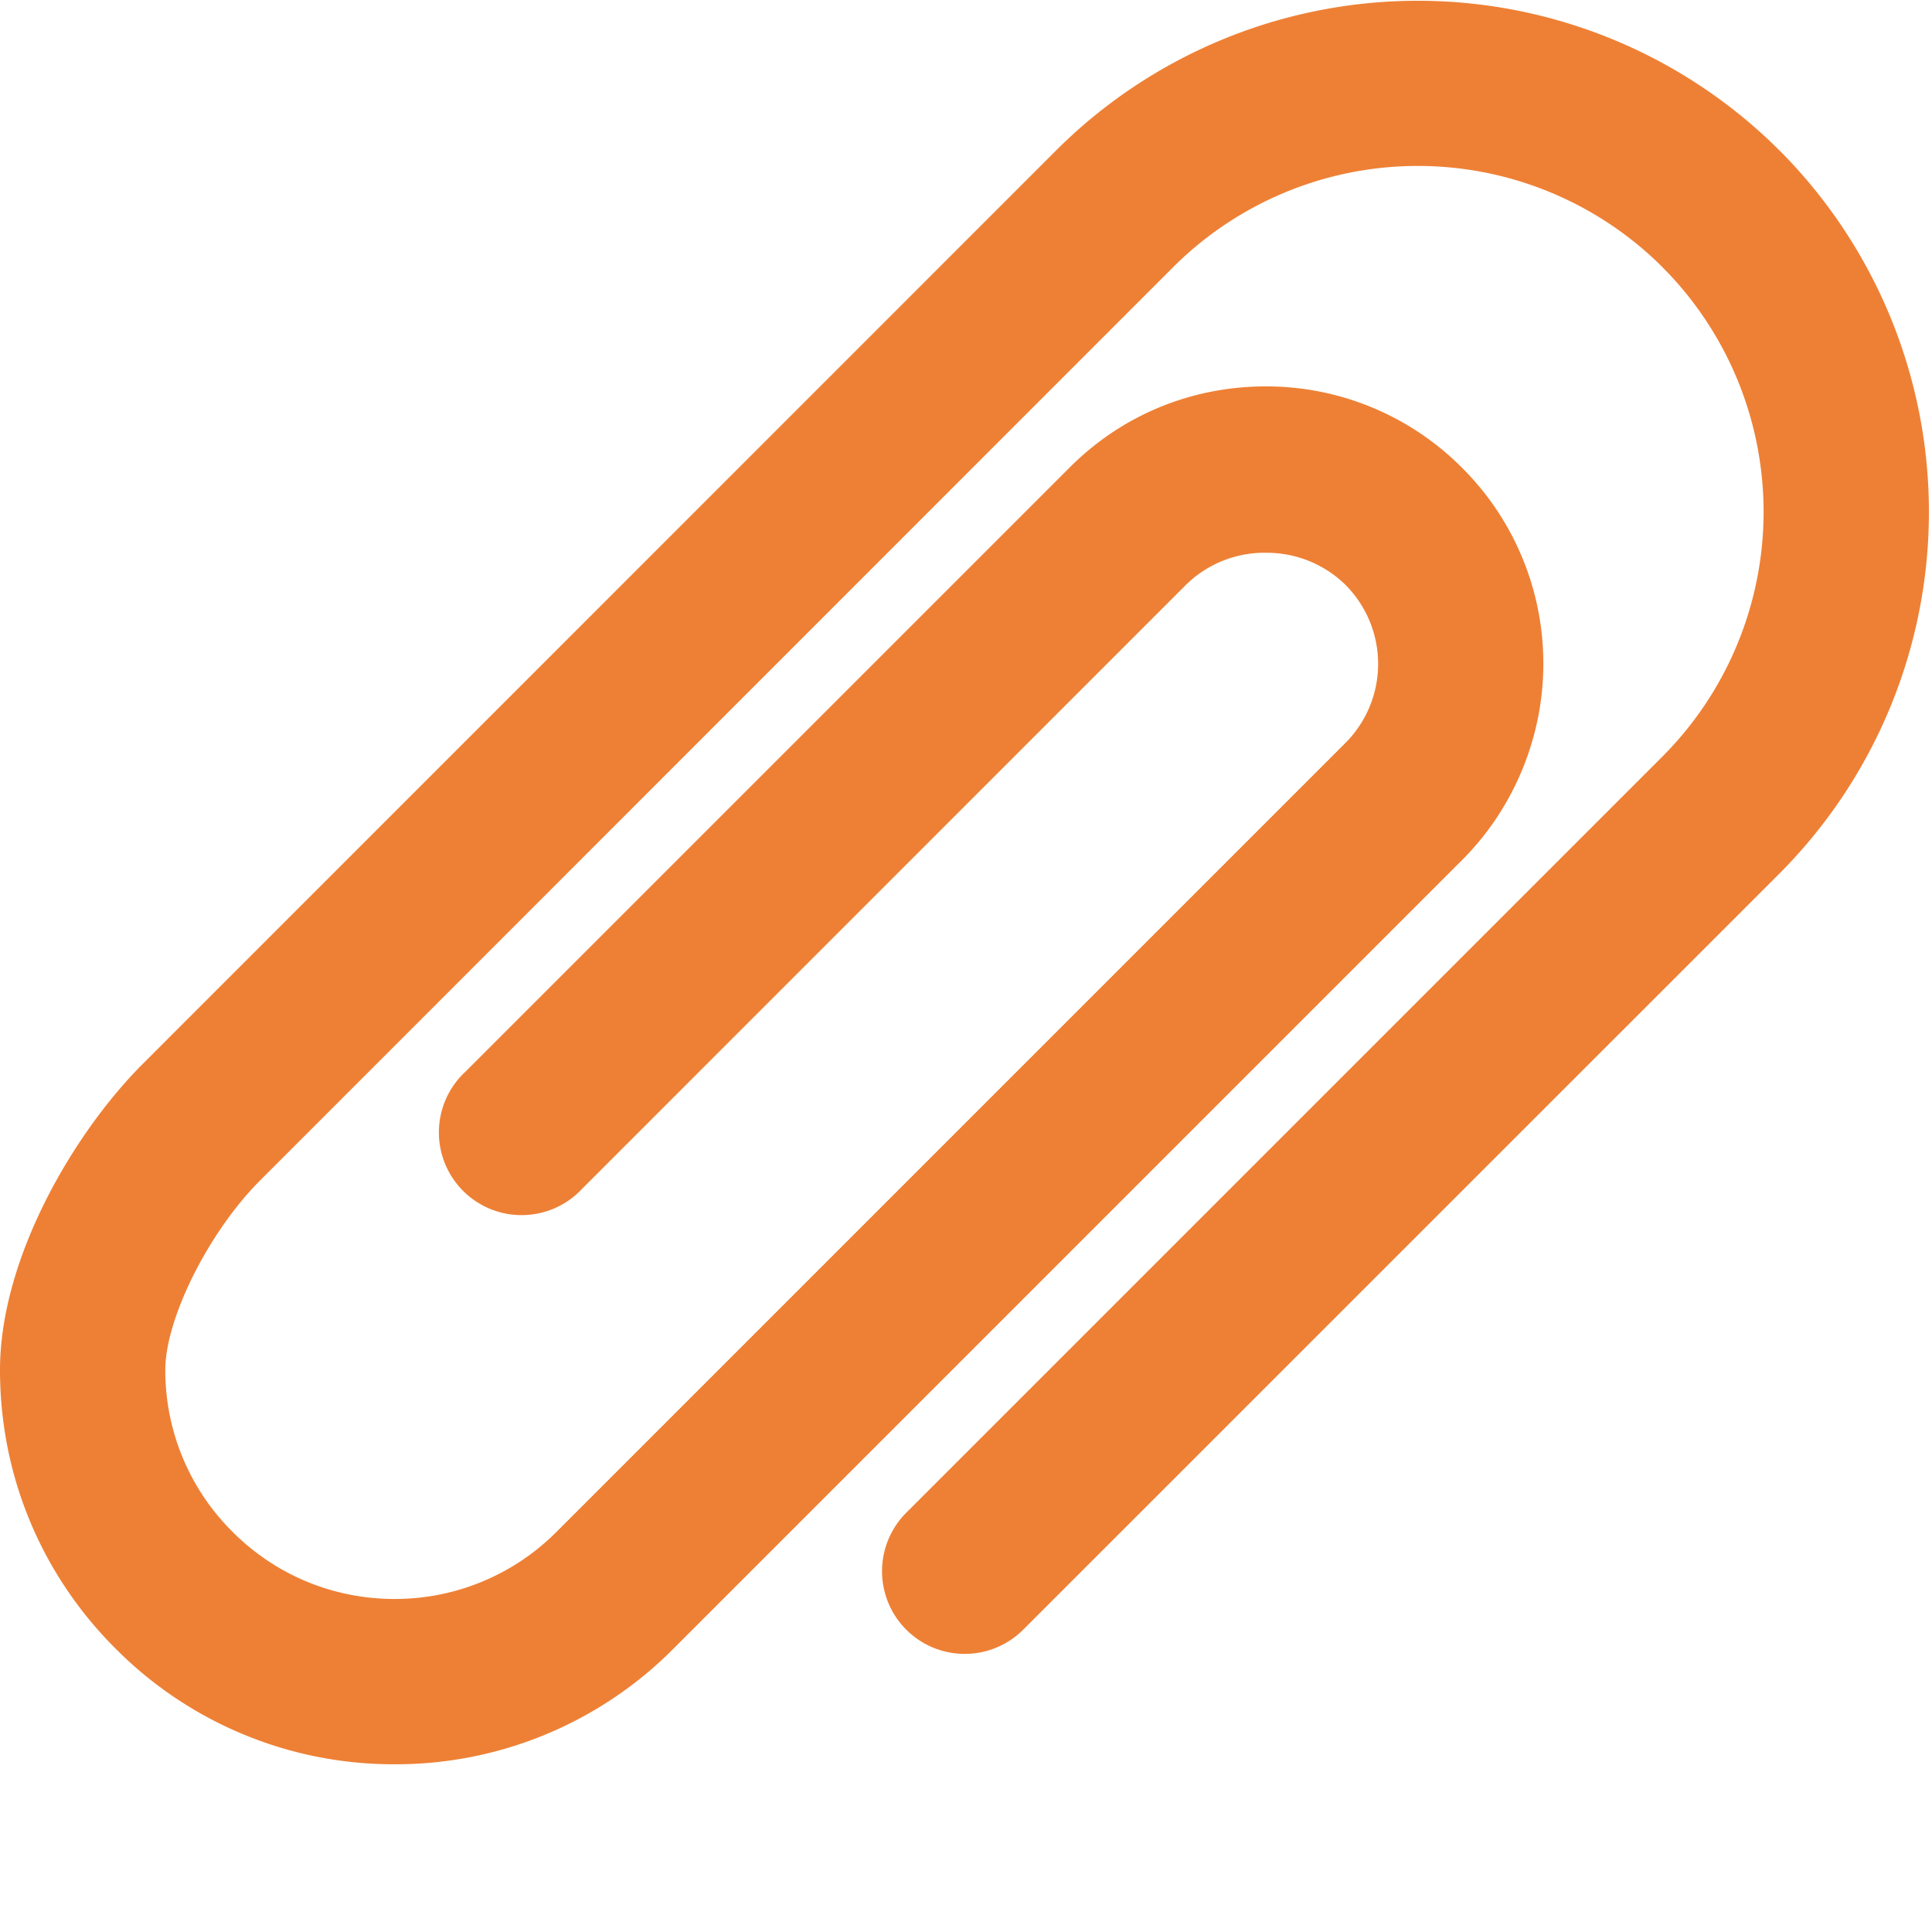 <svg width="16" height="16" viewBox="0 0 16 16" xmlns="http://www.w3.org/2000/svg"><title>D85EA6D0-6405-4EB7-9693-9C96E2E2E8FD</title><path d="M14.76 1.269l-.075-.074a4.239 4.239 0 0 0-5.938.05L1.183 8.81C.613 9.38 0 10.418 0 11.346c0 .871.34 1.691.957 2.307a3.245 3.245 0 0 0 2.31.958 3.24 3.24 0 0 0 2.311-.958l6.53-6.53c.448-.448.694-1.07.672-1.706a2.287 2.287 0 0 0-.673-1.544 2.285 2.285 0 0 0-1.625-.673c-.615 0-1.192.238-1.625.673l-5 5a.685.685 0 1 0 .963.973L9.825 4.84a.928.928 0 0 1 .672-.262.93.93 0 0 1 .643.263.927.927 0 0 1 0 1.314l-6.53 6.53a1.888 1.888 0 0 1-1.342.557c-.508 0-.985-.198-1.343-.557a1.882 1.882 0 0 1-.556-1.34c0-.425.359-1.142.783-1.567l7.563-7.565a2.868 2.868 0 0 1 4.025-.028l.072.073a2.87 2.87 0 0 1-.045 4.008l-6.26 6.26a.683.683 0 1 0 .965.972l6.264-6.263a4.241 4.241 0 0 0 .024-5.966z" fill="#EE8035" fill-rule="evenodd"/></svg>